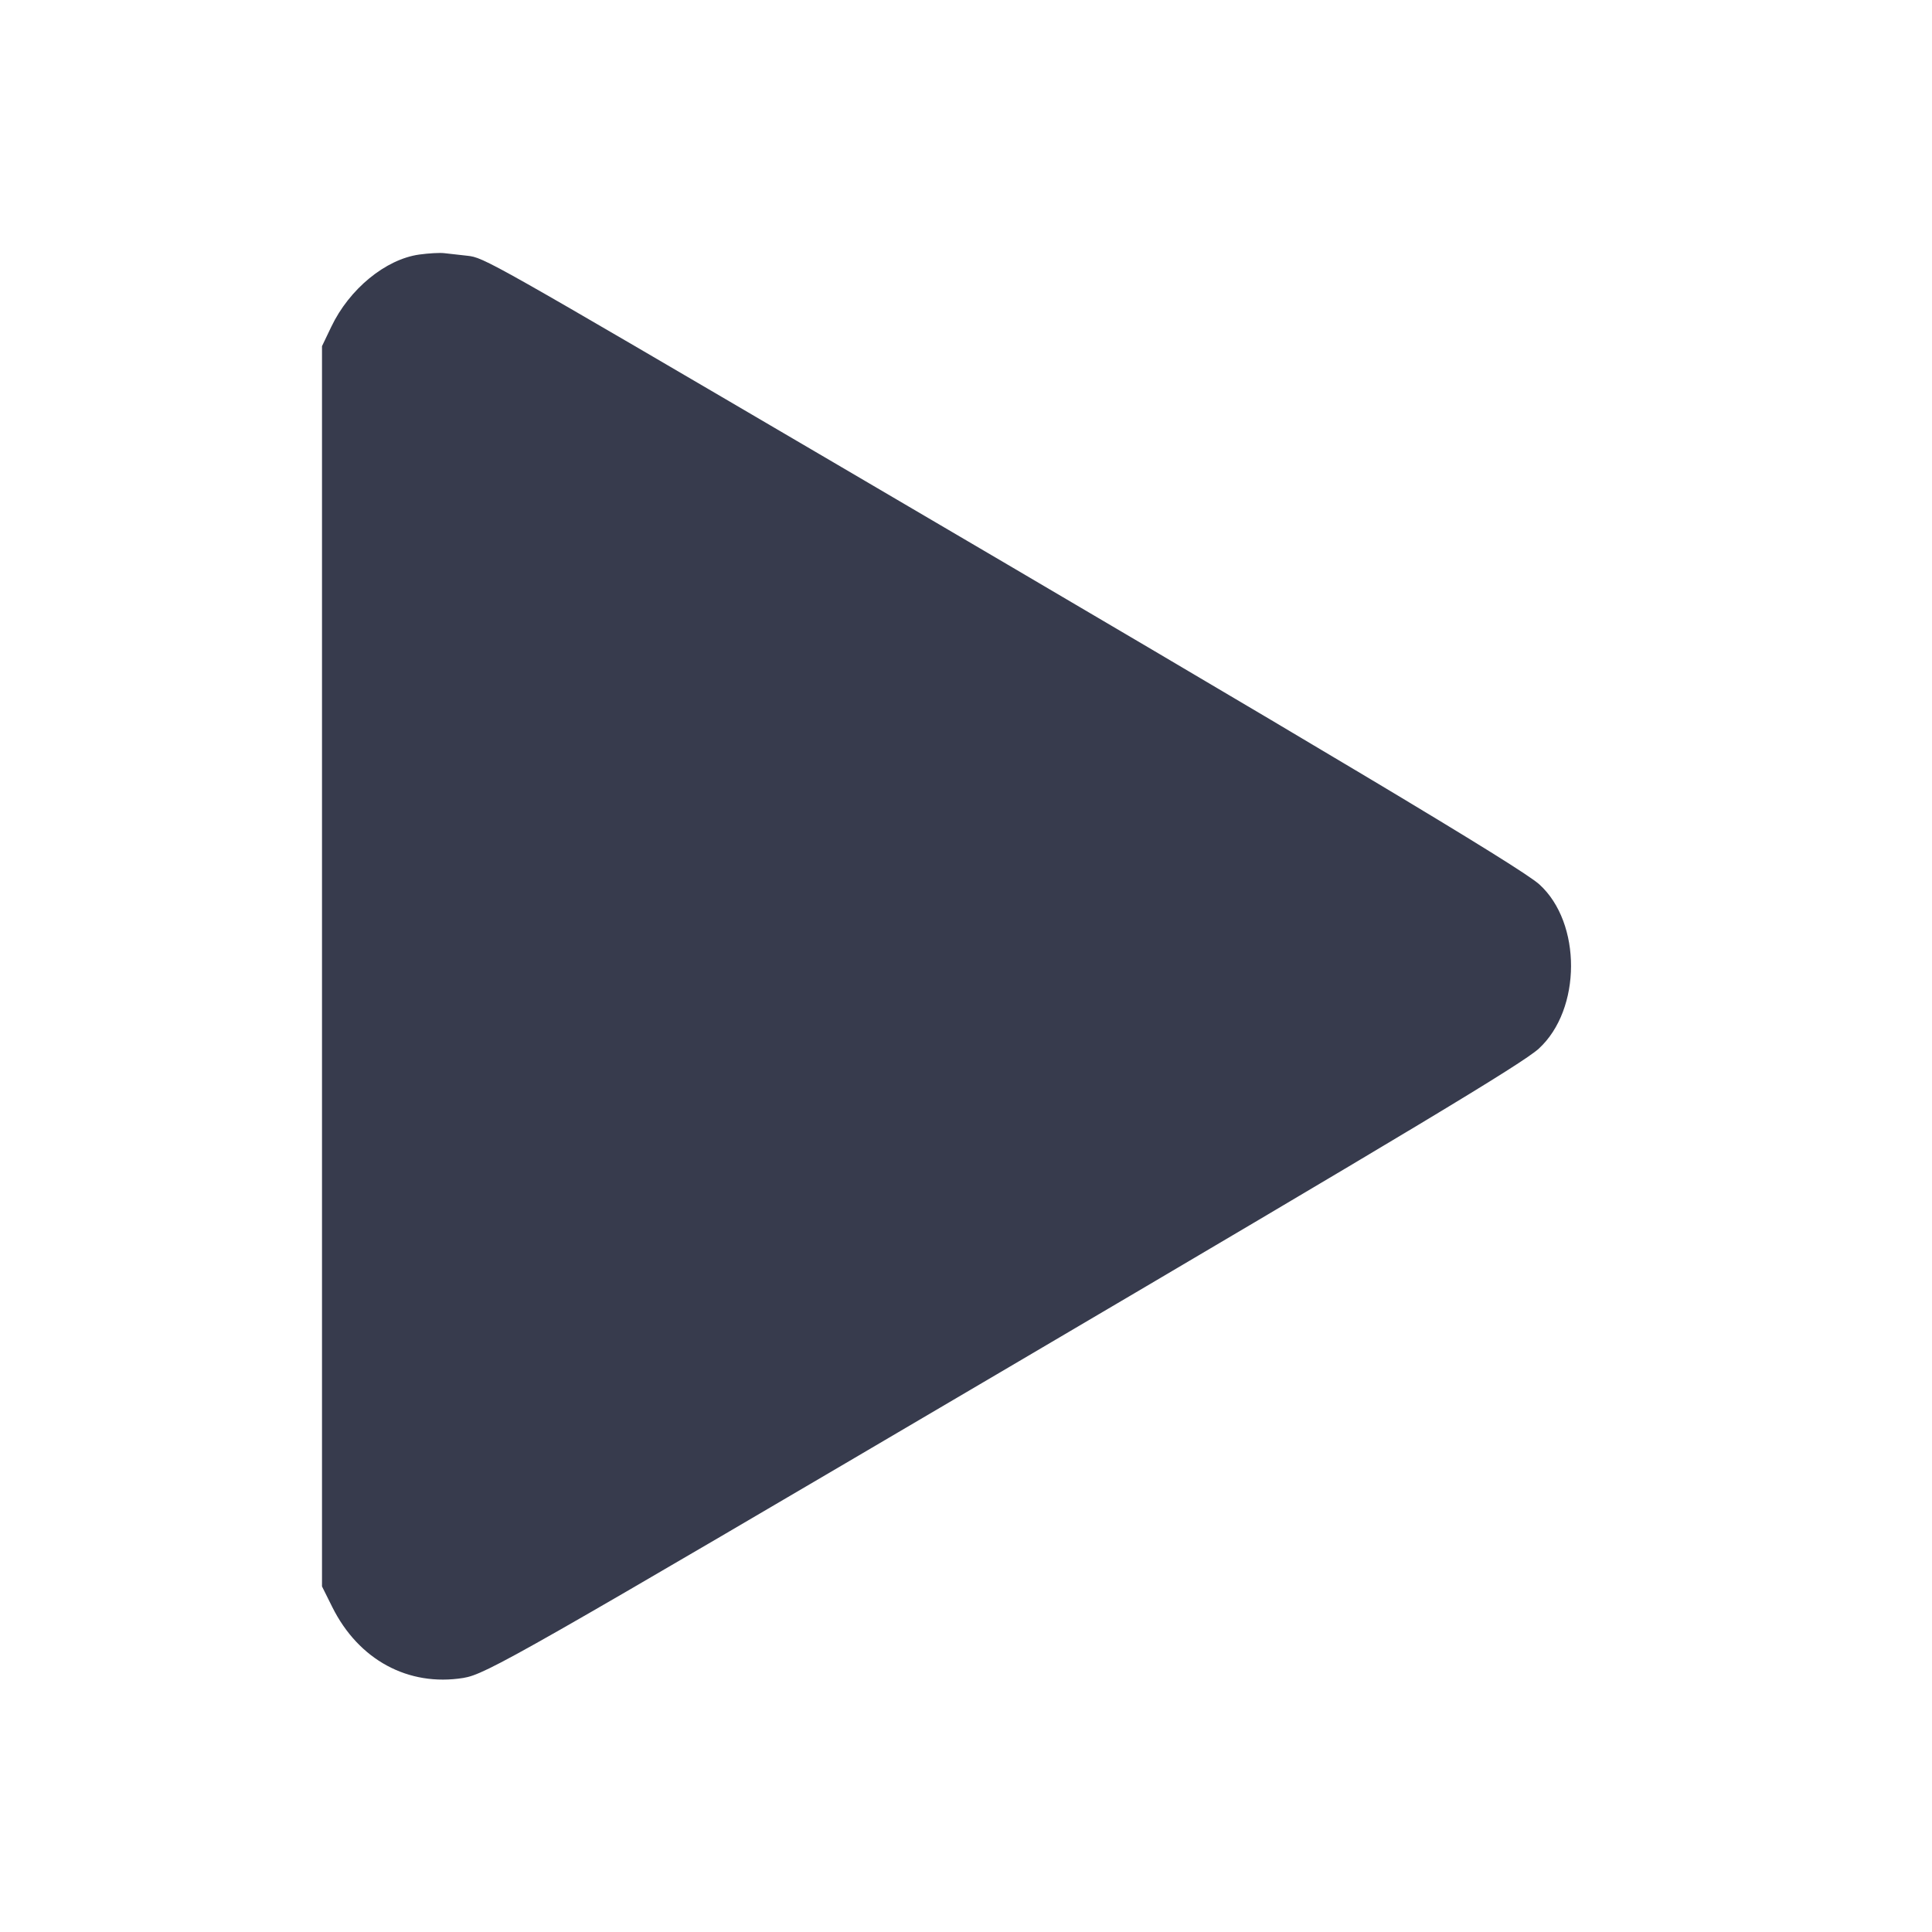 <svg width="24" height="24" viewBox="0 0 24 24" fill="none" xmlns="http://www.w3.org/2000/svg"><path d="M5.209 3.162 C 4.790 3.220,4.339 3.590,4.115 4.060 L 4.000 4.300 4.000 12.004 L 4.000 19.707 4.128 19.964 C 4.455 20.620,5.072 20.954,5.756 20.844 C 6.037 20.798,6.429 20.575,12.541 16.979 C 17.522 14.048,18.913 13.211,19.115 13.027 C 19.647 12.540,19.650 11.464,19.122 10.986 C 18.889 10.776,16.517 9.358,10.400 5.771 C 6.049 3.220,6.013 3.200,5.805 3.177 C 5.703 3.165,5.575 3.151,5.520 3.145 C 5.465 3.138,5.325 3.146,5.209 3.162 " fill="#373B4D" stroke="none" fill-rule="evenodd"></path></svg>